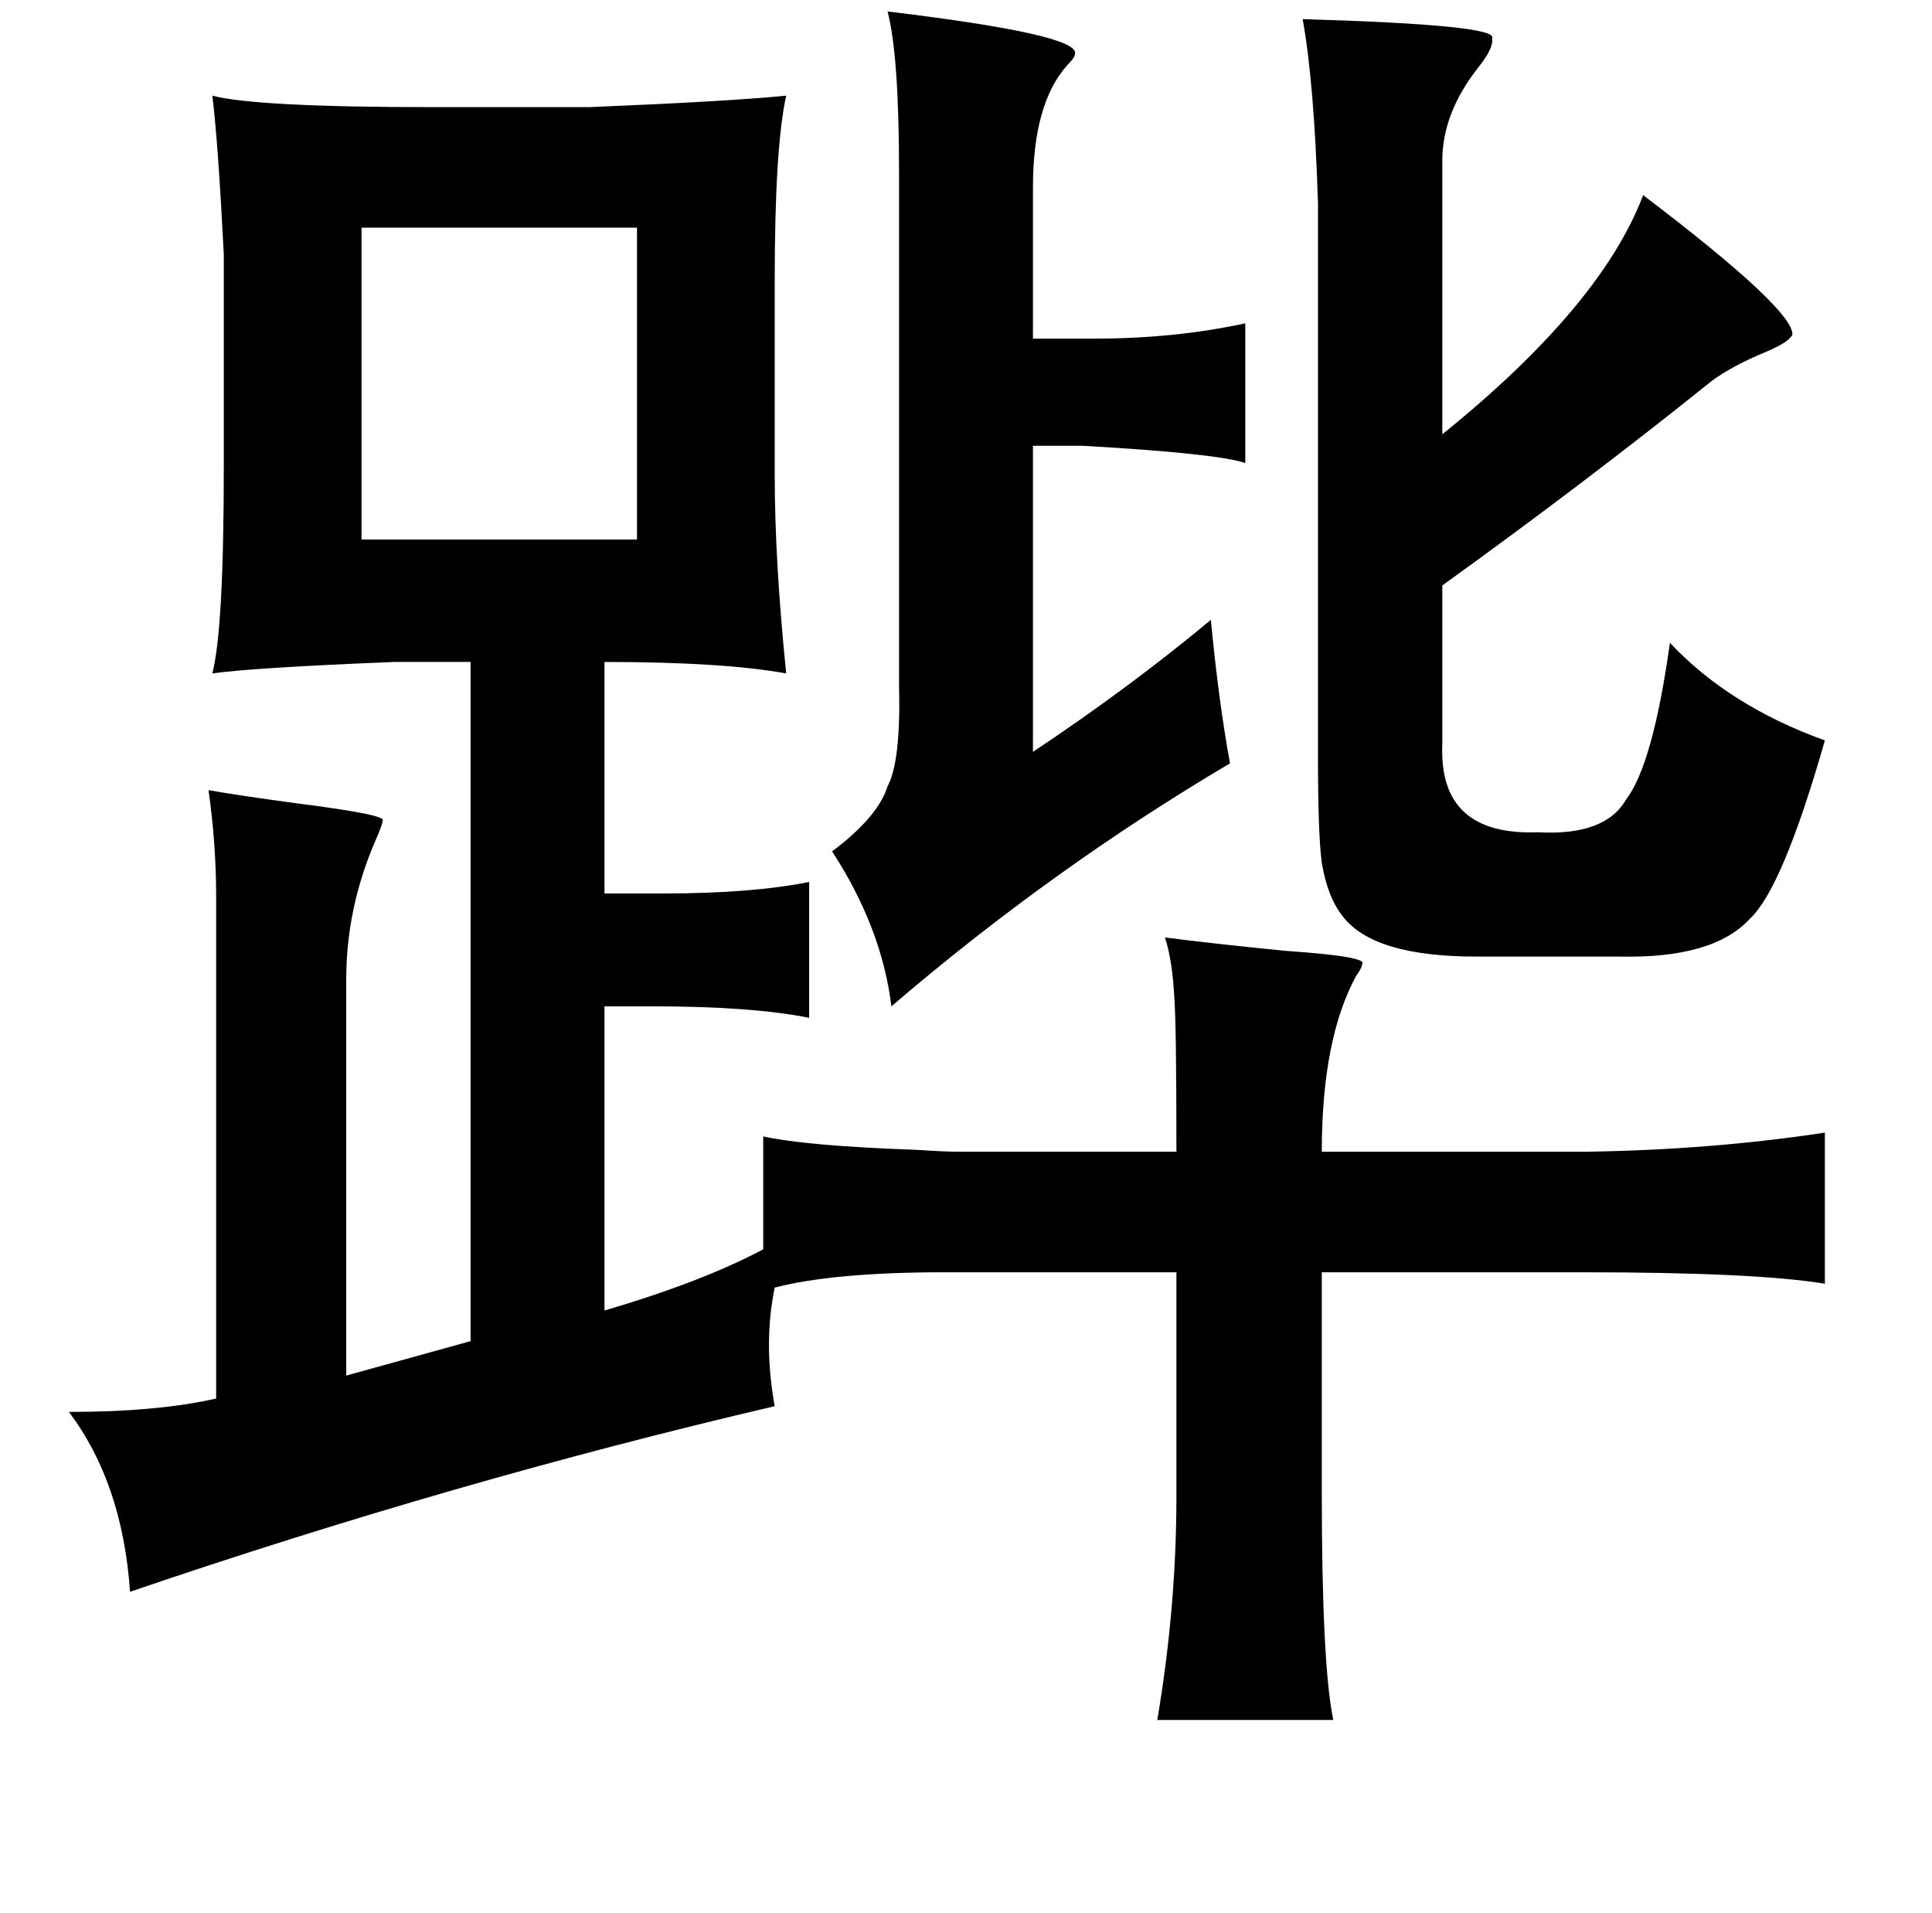 <?xml version="1.0" standalone="no"?>
<!DOCTYPE svg PUBLIC "-//W3C//DTD SVG 1.1//EN" "http://www.w3.org/Graphics/SVG/1.1/DTD/svg11.dtd" >
<svg xmlns="http://www.w3.org/2000/svg" xmlns:xlink="http://www.w3.org/1999/xlink" version="1.1" viewBox="-10 0 1010 1000">
   <path fill="currentColor"
d="M454 6q100 12 98 22q0 2 -4 6q-18 20 -18 64v79h32q42 0 79 -8v73q-15 -5 -85 -9h-26v160q51 -34 93 -69q4 42 10 75q-93 55 -177 127q-5 -41 -31 -81q24 -18 29 -34q7 -13 6 -53v-268q0 -61 -6 -84zM671 10q103 3 99 10q1 5 -7 15q-19 24 -19 49v143q83 -67 105 -125
q79 60 78 73q-2 4 -14 9q-17 7 -28 15q-66 53 -141 107v83q-2 48 50 46q35 2 46 -17q14 -18 23 -82q31 33 81 51q-22 77 -39 93q-19 21 -68 20h-75q-54 0 -70 -21q-8 -10 -11 -28q-2 -15 -2 -56v-289q-2 -63 -8 -96zM101 50q23 6 115 6h82q73 -3 103 -6q-6 27 -6 97v101
q0 45 6 104q-33 -6 -95 -6v121h31q46 0 76 -6v71q-30 -6 -82 -6h-25v159q51 -15 83 -32v-59q23 5 80 7q15 1 23 1h113q0 -64 -1 -79q-1 -21 -5 -33q23 3 63 7q44 3 40 7q0 2 -3 6q-18 33 -18 92h138q66 -1 125 -10v79q-36 -6 -127 -6h-136v115q0 90 6 119h-92
q10 -59 10 -117v-117h-121q-58 0 -89 8q-6 29 0 62q-167 39 -337 97q-4 -57 -32 -94q46 0 77 -7v-262q0 -28 -4 -56q17 3 47 7q47 6 44 9q0 2 -4 11q-15 35 -15 72v207l65 -18v-355h-40q-74 3 -95 6q6 -23 6 -108v-111q-3 -59 -6 -83zM179 119v163h144v-163h-144z" />
</svg>
